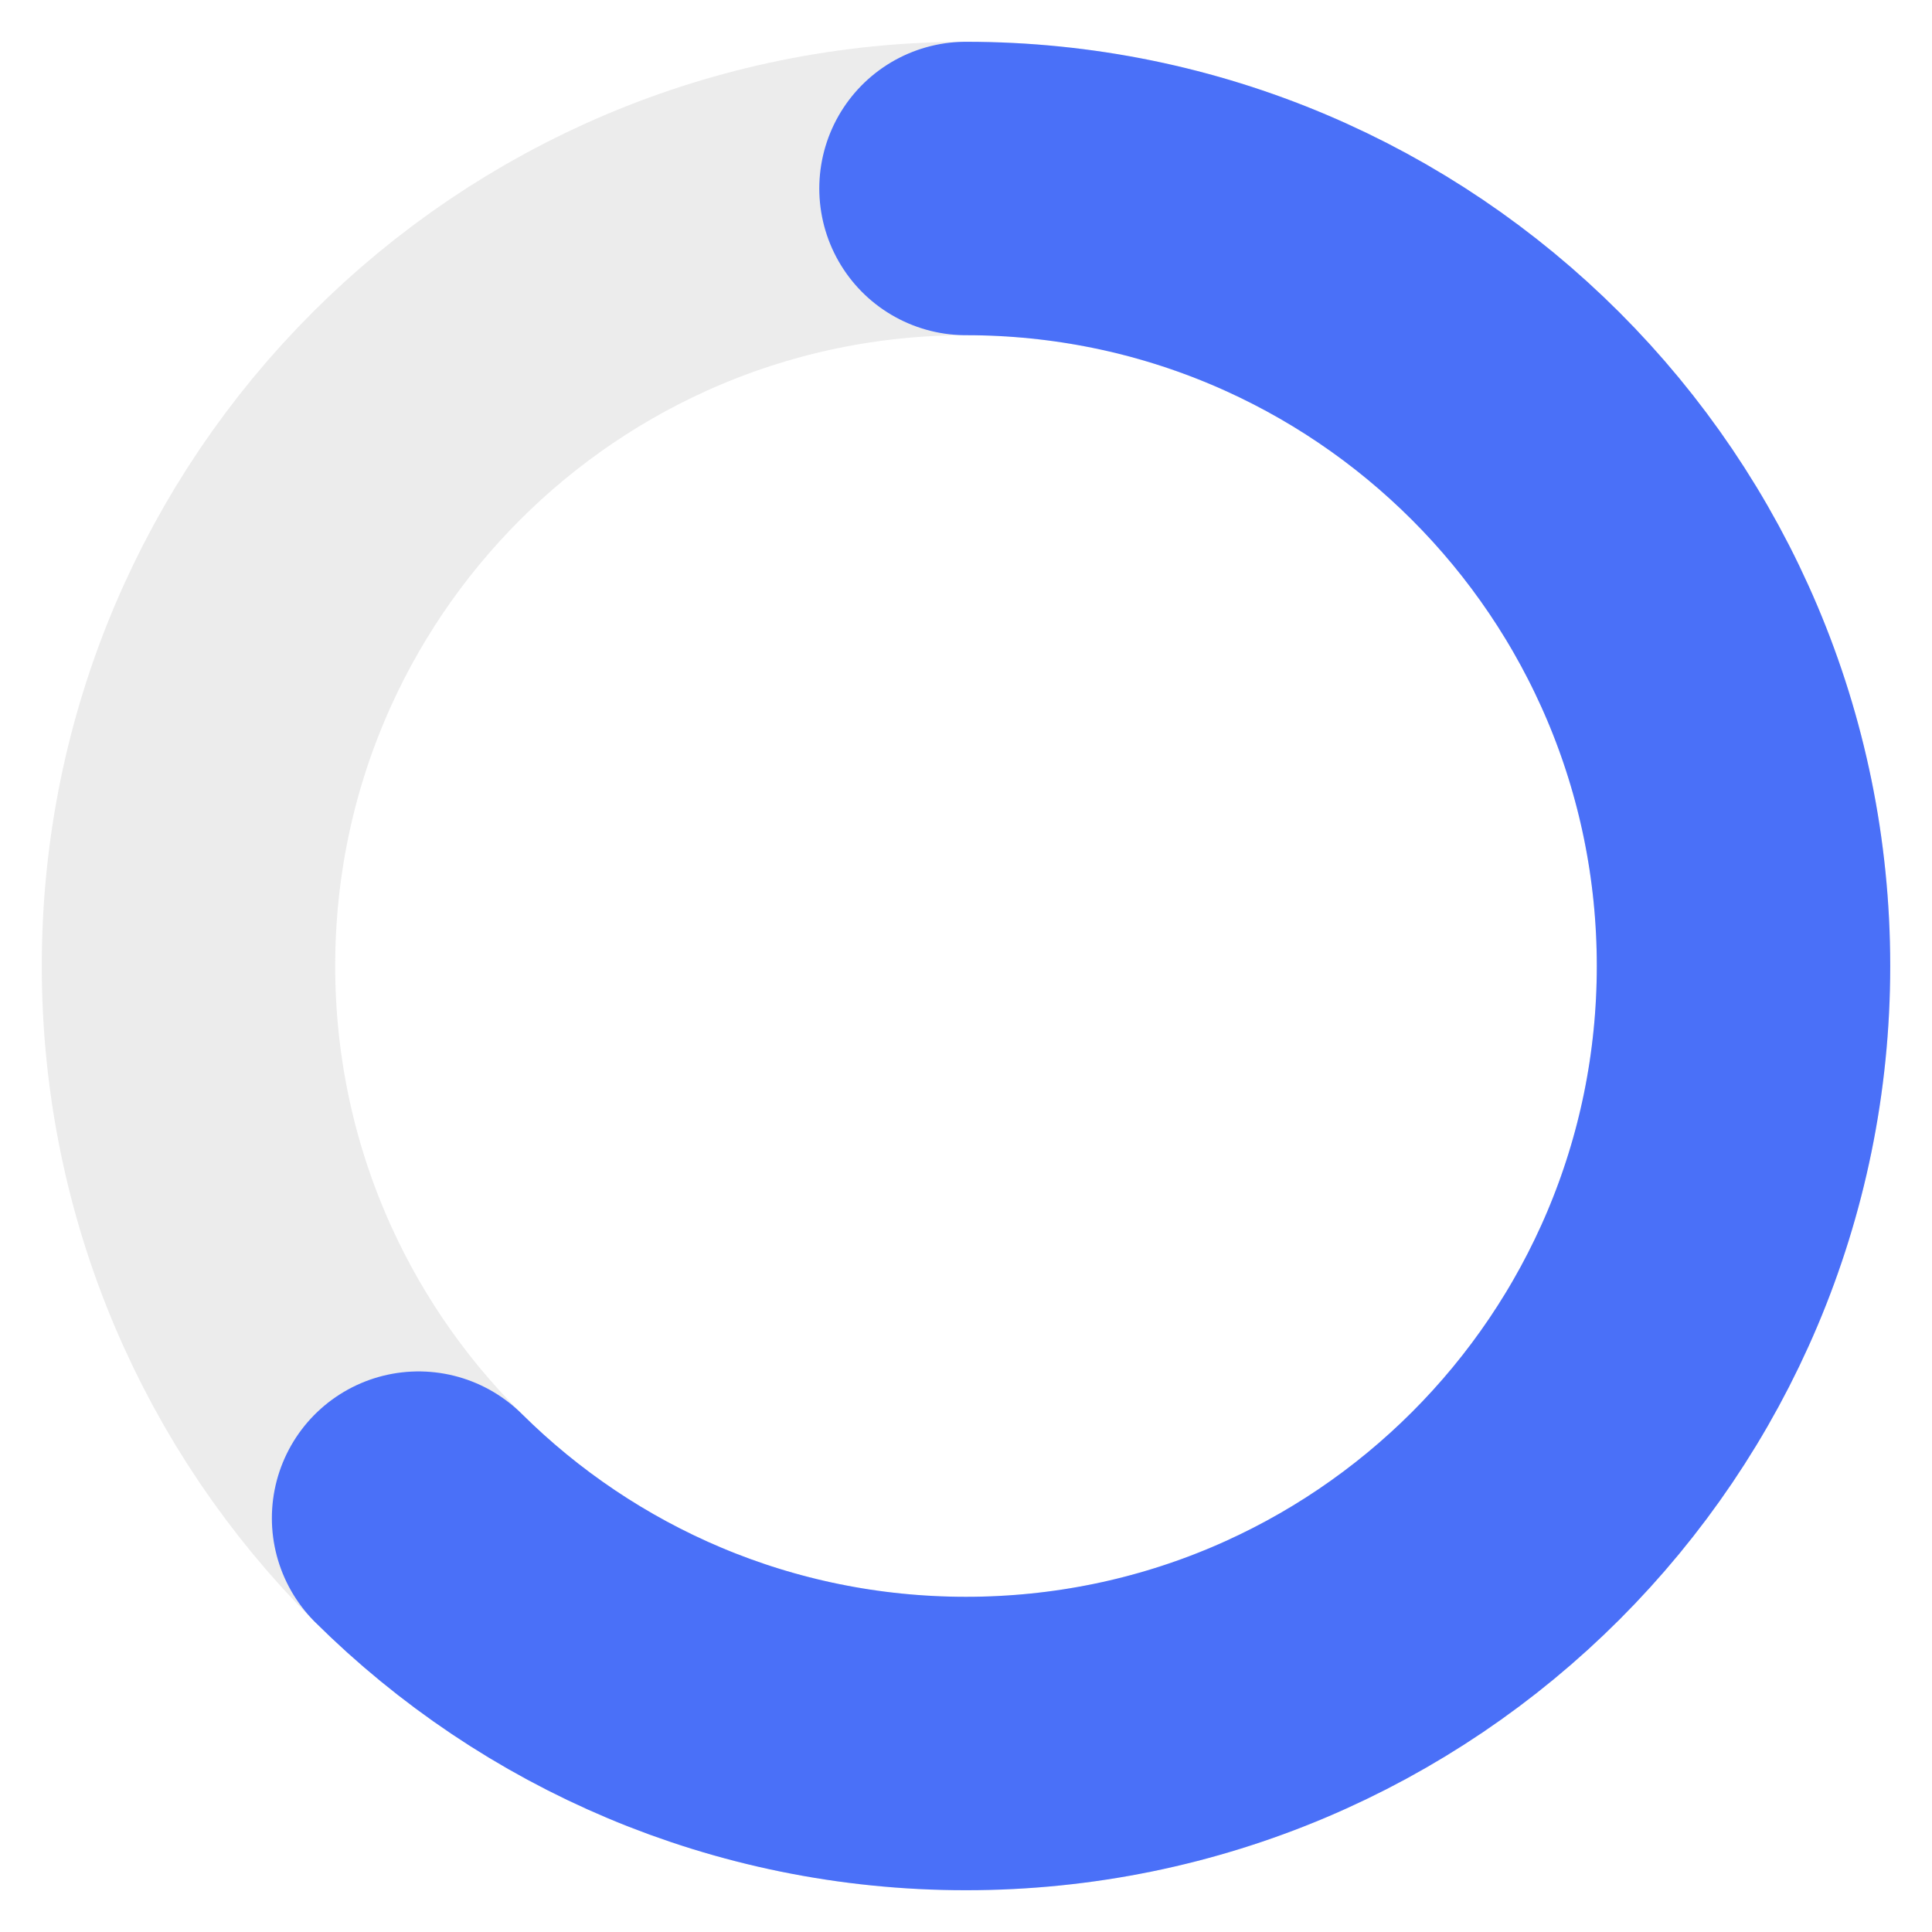 <svg width="41" height="41" viewBox="0 0 41 41" fill="none" xmlns="http://www.w3.org/2000/svg">
<path opacity="0.2" fill-rule="evenodd" clip-rule="evenodd" d="M20.5 37C29.613 37 37 29.613 37 20.5C37 11.387 29.613 4 20.5 4C11.387 4 4 11.387 4 20.5C4 29.613 11.387 37 20.5 37Z" stroke="#A0A0A0" stroke-width="6.227"/>
<path d="M8.883 32.217C11.864 35.174 15.969 37 20.5 37V37C29.612 37 37 29.613 37 20.5C37 11.387 29.612 4 20.5 4" stroke="#4A70F8" stroke-width="6.227" stroke-linecap="round" stroke-linejoin="round"/>
</svg>
